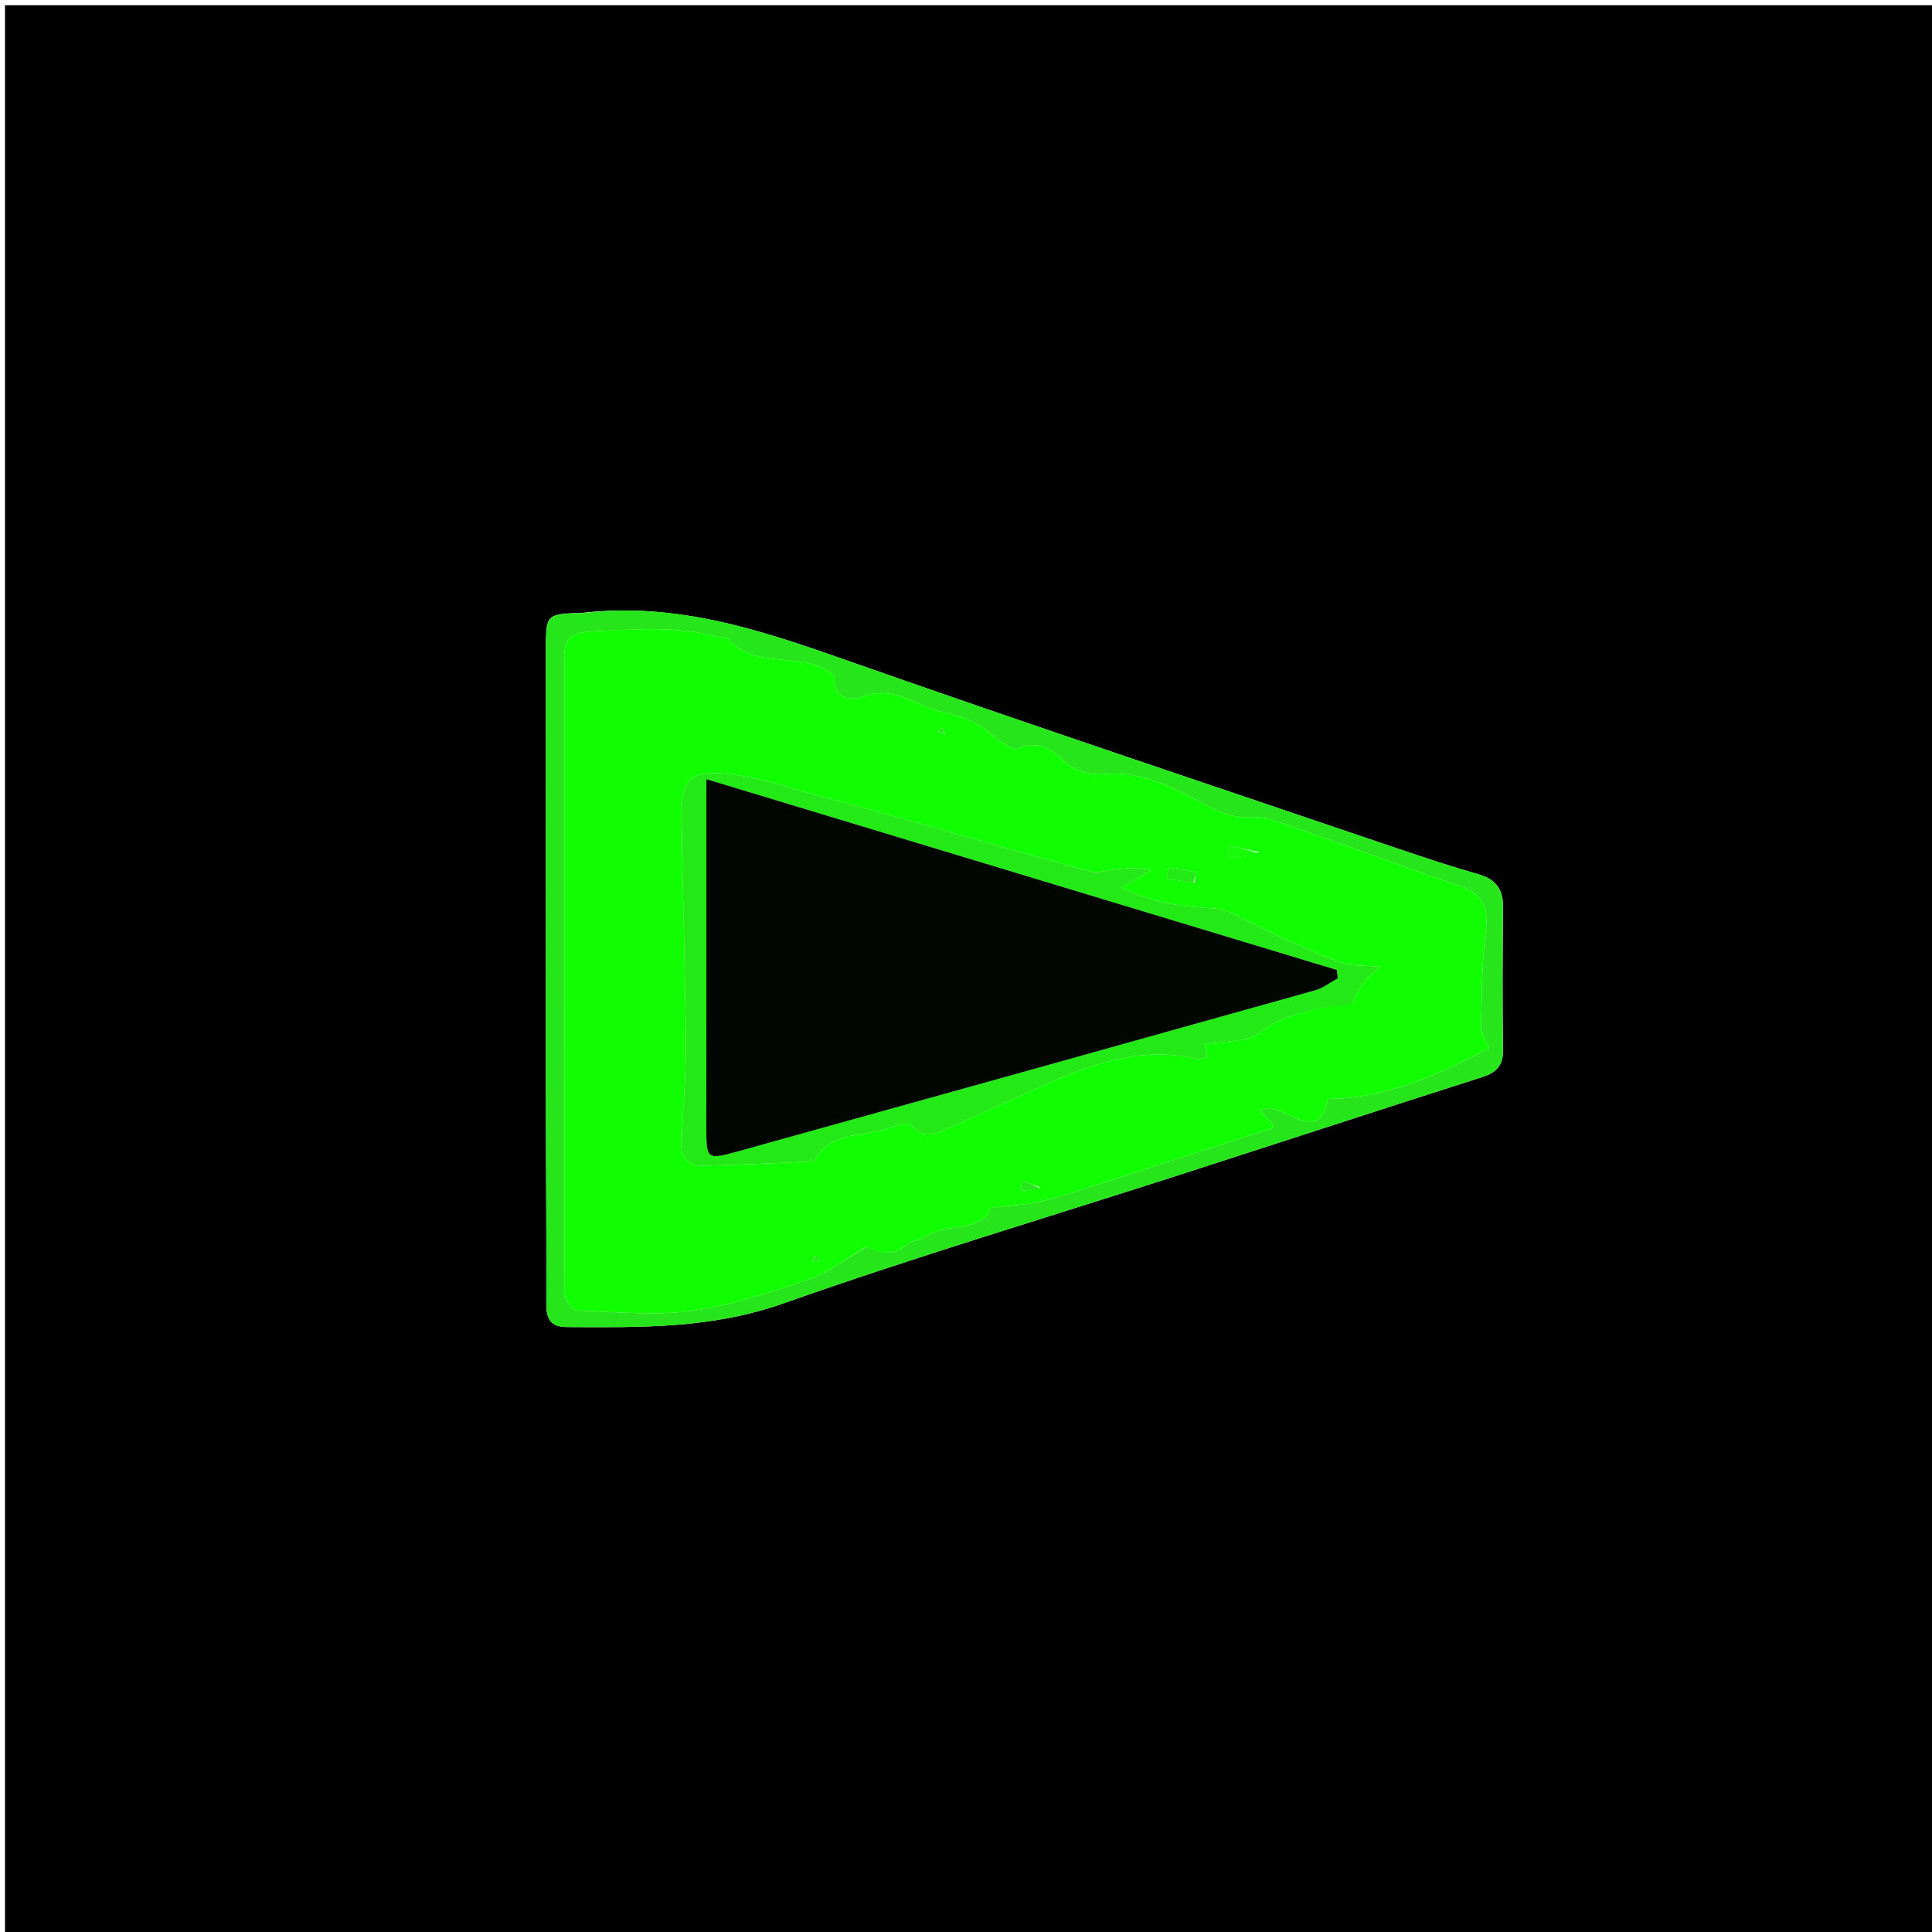 <svg version="1.1" id="Layer_1" xmlns="http://www.w3.org/2000/svg" xmlns:xlink="http://www.w3.org/1999/xlink" x="0px" y="0px"
	 width="100%" viewBox="0 0 400 400" enable-background="new 0 0 400 400" xml:space="preserve">
<path fill="#000000" opacity="1" stroke="none" 
	d="
M184,401 
	C122.686,401 61.871,401 1.029,401 
	C1.029,267.727 1.029,134.455 1.029,1.091 
	C134.231,1.091 267.462,1.091 400.846,1.091 
	C400.846,134.333 400.846,267.667 400.846,401 
	C328.788,401 256.644,401 184,401 
M120.615,126.869 
	C113.026,127.127 113.024,127.127 113.023,134.617 
	C113.022,166.927 113.01,199.237 113.029,231.548 
	C113.037,244.371 113.177,257.195 113.115,270.018 
	C113.101,273.087 114.047,274.734 117.305,274.751 
	C132.406,274.83 147.282,275.119 162.075,269.893 
	C189.2,260.31 216.801,252.077 244.192,243.247 
	C265.092,236.508 285.963,229.678 306.881,222.993 
	C309.829,222.05 311.234,220.605 311.186,217.35 
	C311.042,207.527 311.071,197.7 311.191,187.877 
	C311.236,184.138 309.715,182.047 306.099,181.013 
	C300.511,179.415 294.983,177.592 289.478,175.721 
	C251.407,162.782 213.259,150.063 175.327,136.729 
	C157.802,130.568 140.434,124.658 120.615,126.869 
z"/>
<path fill="#26E51A" opacity="1" stroke="none" 
	d="
M121.041,126.881 
	C140.434,124.658 157.802,130.568 175.327,136.729 
	C213.259,150.063 251.407,162.782 289.478,175.721 
	C294.983,177.592 300.511,179.415 306.099,181.013 
	C309.715,182.047 311.236,184.138 311.191,187.877 
	C311.071,197.7 311.042,207.527 311.186,217.35 
	C311.234,220.605 309.829,222.05 306.881,222.993 
	C285.963,229.678 265.092,236.508 244.192,243.247 
	C216.801,252.077 189.2,260.31 162.075,269.893 
	C147.282,275.119 132.406,274.83 117.305,274.751 
	C114.047,274.734 113.101,273.087 113.115,270.018 
	C113.177,257.195 113.037,244.371 113.029,231.548 
	C113.01,199.237 113.022,166.927 113.023,134.617 
	C113.024,127.127 113.026,127.127 121.041,126.881 
M179.612,258.064 
	C182.409,259.488 185.077,260.147 187.785,257.657 
	C188.69,256.825 190.335,256.855 191.404,256.137 
	C195.994,253.052 203.355,255.302 205.127,250.109 
	C209.734,249.498 213.307,249.412 216.655,248.498 
	C223.212,246.707 229.646,244.467 236.125,242.392 
	C245.193,239.487 254.254,236.564 263.314,233.635 
	C263.434,233.596 263.497,233.379 263.712,233.056 
	C262.874,232.139 261.99,231.173 260.873,229.951 
	C265.736,227.368 272.706,238.102 274.981,227.517 
	C287.428,227.395 297.863,222.461 308.357,216.968 
	C307.625,215.328 306.627,214.14 306.652,212.974 
	C306.796,206.19 306.75,199.355 307.622,192.648 
	C308.288,187.522 306.737,184.939 301.92,183.302 
	C288.972,178.904 276.165,174.09 263.227,169.663 
	C261.024,168.909 258.431,169.369 256.05,169.039 
	C254.578,168.835 253.071,168.388 251.743,167.724 
	C244.381,164.042 237.472,159.367 228.483,160.279 
	C225.807,160.551 222.138,159.448 220.296,157.605 
	C217.281,154.586 214.723,153.331 210.645,155.036 
	C209.754,155.408 208.005,154.065 206.805,153.277 
	C205.226,152.24 203.939,150.688 202.274,149.87 
	C200.063,148.783 197.662,147.918 195.247,147.439 
	C189.768,146.353 185.11,141.699 178.656,144.229 
	C177.008,144.875 172.364,145.269 172.782,140.236 
	C172.835,139.601 171.093,138.598 170.024,138.125 
	C163.885,135.409 156.072,138.184 150.844,132.298 
	C150.5,131.911 149.556,132.101 148.918,131.923 
	C140.285,129.514 131.659,130.309 122.811,130.699 
	C116.283,130.986 116.893,133.687 116.894,137.729 
	C116.904,179.712 116.889,221.695 116.889,263.677 
	C116.889,265.342 116.689,267.081 117.105,268.646 
	C117.386,269.708 118.558,271.307 119.374,271.333 
	C127.344,271.592 135.445,272.459 143.264,271.383 
	C151.551,270.243 159.693,267.533 167.66,264.81 
	C171.728,263.42 175.273,260.501 179.612,258.064 
z"/>
<path fill="#11FE02" opacity="1" stroke="none" 
	d="
M179.333,258.168 
	C175.273,260.501 171.728,263.42 167.66,264.81 
	C159.693,267.533 151.551,270.243 143.264,271.383 
	C135.445,272.459 127.344,271.592 119.374,271.333 
	C118.558,271.307 117.386,269.708 117.105,268.646 
	C116.689,267.081 116.889,265.342 116.889,263.677 
	C116.889,221.695 116.904,179.712 116.894,137.729 
	C116.893,133.687 116.283,130.986 122.811,130.699 
	C131.659,130.309 140.285,129.514 148.918,131.923 
	C149.556,132.101 150.5,131.911 150.844,132.298 
	C156.072,138.184 163.885,135.409 170.024,138.125 
	C171.093,138.598 172.835,139.601 172.782,140.236 
	C172.364,145.269 177.008,144.875 178.656,144.229 
	C185.11,141.699 189.768,146.353 195.247,147.439 
	C197.662,147.918 200.063,148.783 202.274,149.87 
	C203.939,150.688 205.226,152.24 206.805,153.277 
	C208.005,154.065 209.754,155.408 210.645,155.036 
	C214.723,153.331 217.281,154.586 220.296,157.605 
	C222.138,159.448 225.807,160.551 228.483,160.279 
	C237.472,159.367 244.381,164.042 251.743,167.724 
	C253.071,168.388 254.578,168.835 256.05,169.039 
	C258.431,169.369 261.024,168.909 263.227,169.663 
	C276.165,174.09 288.972,178.904 301.92,183.302 
	C306.737,184.939 308.288,187.522 307.622,192.648 
	C306.75,199.355 306.796,206.19 306.652,212.974 
	C306.627,214.14 307.625,215.328 308.357,216.968 
	C297.863,222.461 287.428,227.395 274.981,227.517 
	C272.706,238.102 265.736,227.368 260.873,229.951 
	C261.99,231.173 262.874,232.139 263.712,233.056 
	C263.497,233.379 263.434,233.596 263.314,233.635 
	C254.254,236.564 245.193,239.487 236.125,242.392 
	C229.646,244.467 223.212,246.707 216.655,248.498 
	C213.307,249.412 209.734,249.498 205.127,250.109 
	C203.355,255.302 195.994,253.052 191.404,256.137 
	C190.335,256.855 188.69,256.825 187.785,257.657 
	C185.077,260.147 182.409,259.488 179.333,258.168 
M279.831,207.678 
	C280.728,206.145 281.491,204.51 282.562,203.111 
	C283.454,201.947 284.709,201.061 285.694,200.152 
	C282.498,199.857 279.943,200.086 277.733,199.32 
	C273.219,197.755 268.871,195.699 264.494,193.756 
	C262.239,192.755 260.104,191.489 257.853,190.479 
	C255.775,189.548 253.648,188.199 251.486,188.083 
	C245.084,187.737 238.851,187.093 232.191,183.792 
	C234.846,182.246 236.588,181.232 238.329,180.218 
	C235.512,179.406 233.014,179.777 230.508,180.078 
	C228.904,180.27 227.165,180.813 225.695,180.419 
	C215.741,177.75 205.847,174.855 195.923,172.07 
	C187.152,169.609 178.384,167.134 169.584,164.783 
	C163.276,163.098 156.993,160.887 150.562,160.215 
	C142.837,159.408 140.998,161.604 141.11,169.306 
	C141.339,184.938 141.871,200.567 142.005,216.199 
	C142.063,222.835 141.361,229.475 141.152,236.118 
	C141.068,238.773 141.728,241.419 145.099,241.355 
	C152.702,241.21 160.3,240.814 167.9,240.498 
	C168.204,240.485 168.648,240.318 168.776,240.085 
	C171.947,234.313 178.158,235.434 183.125,233.791 
	C184.946,233.189 188.089,232.182 188.639,232.895 
	C191.099,236.084 193.57,234.747 196.096,233.666 
	C200.461,231.799 204.742,229.737 209.085,227.815 
	C221.439,222.349 233.581,215.904 247.894,219.234 
	C248.462,219.366 249.133,219.055 249.989,218.912 
	C249.71,217.69 249.482,216.696 249.373,216.219 
	C253.372,215.48 257.893,215.902 260.596,213.887 
	C266.439,209.532 272.863,208.721 279.831,207.678 
M247.307,182.771 
	C247.391,182.004 247.615,180.583 247.537,180.567 
	C245.674,180.165 243.779,179.915 241.89,179.637 
	C241.784,180.371 241.678,181.105 241.572,181.839 
	C243.268,182.176 244.964,182.514 247.307,182.771 
M260.703,176.437 
	C258.579,175.969 256.456,175.5 254.332,175.031 
	C254.277,175.899 254.221,176.766 254.165,177.633 
	C256.271,177.42 258.376,177.206 260.703,176.437 
M215.34,245.814 
	C214.145,245.404 212.95,244.994 211.755,244.583 
	C211.664,245.239 211.574,245.895 211.483,246.55 
	C212.633,246.417 213.783,246.285 215.34,245.814 
M195.661,152.054 
	C195.485,151.59 195.308,151.126 195.131,150.661 
	C194.821,150.895 194.511,151.128 194.201,151.361 
	C194.569,151.618 194.937,151.876 195.661,152.054 
M168.955,259.914 
	C168.713,260.269 168.471,260.625 168.229,260.98 
	C168.641,261.052 169.053,261.124 169.465,261.196 
	C169.418,260.75 169.371,260.303 168.955,259.914 
z"/>
<path fill="#23E917" opacity="1" stroke="none" 
	d="
M279.71,207.924 
	C272.863,208.721 266.439,209.532 260.596,213.887 
	C257.893,215.902 253.372,215.48 249.373,216.219 
	C249.482,216.696 249.71,217.69 249.989,218.912 
	C249.133,219.055 248.462,219.366 247.894,219.234 
	C233.581,215.904 221.439,222.349 209.085,227.815 
	C204.742,229.737 200.461,231.799 196.096,233.666 
	C193.57,234.747 191.099,236.084 188.639,232.895 
	C188.089,232.182 184.946,233.189 183.125,233.791 
	C178.158,235.434 171.947,234.313 168.776,240.085 
	C168.648,240.318 168.204,240.485 167.9,240.498 
	C160.3,240.814 152.702,241.21 145.099,241.355 
	C141.728,241.419 141.068,238.773 141.152,236.118 
	C141.361,229.475 142.063,222.835 142.005,216.199 
	C141.871,200.567 141.339,184.938 141.11,169.306 
	C140.998,161.604 142.837,159.408 150.562,160.215 
	C156.993,160.887 163.276,163.098 169.584,164.783 
	C178.384,167.134 187.152,169.609 195.923,172.07 
	C205.847,174.855 215.741,177.75 225.695,180.419 
	C227.165,180.813 228.904,180.27 230.508,180.078 
	C233.014,179.777 235.512,179.406 238.329,180.218 
	C236.588,181.232 234.846,182.246 232.191,183.792 
	C238.851,187.093 245.084,187.737 251.486,188.083 
	C253.648,188.199 255.775,189.548 257.853,190.479 
	C260.104,191.489 262.239,192.755 264.494,193.756 
	C268.871,195.699 273.219,197.755 277.733,199.32 
	C279.943,200.086 282.498,199.857 285.694,200.152 
	C284.709,201.061 283.454,201.947 282.562,203.111 
	C281.491,204.51 280.728,206.145 279.71,207.924 
M146.248,201.5 
	C146.244,212.155 146.232,222.811 146.237,233.466 
	C146.24,240.023 146.355,240.168 152.678,238.41 
	C192.563,227.323 232.44,216.209 272.301,205.032 
	C273.961,204.567 275.422,203.388 276.976,202.541 
	C276.905,201.965 276.834,201.389 276.763,200.814 
	C233.742,187.795 190.721,174.777 146.248,161.32 
	C146.248,175.1 146.248,187.8 146.248,201.5 
z"/>
<path fill="#23E917" opacity="1" stroke="none" 
	d="
M246.984,182.812 
	C244.964,182.514 243.268,182.176 241.572,181.839 
	C241.678,181.105 241.784,180.371 241.89,179.637 
	C243.779,179.915 245.674,180.165 247.537,180.567 
	C247.615,180.583 247.391,182.004 246.984,182.812 
z"/>
<path fill="#16FB07" opacity="1" stroke="none" 
	d="
M260.592,176.715 
	C258.376,177.206 256.271,177.42 254.165,177.633 
	C254.221,176.766 254.277,175.899 254.332,175.031 
	C256.456,175.5 258.579,175.969 260.592,176.715 
z"/>
<path fill="#26E51A" opacity="1" stroke="none" 
	d="
M215.136,245.983 
	C213.783,246.285 212.633,246.417 211.483,246.55 
	C211.574,245.895 211.664,245.239 211.755,244.583 
	C212.95,244.994 214.145,245.404 215.136,245.983 
z"/>
<path fill="#26E51A" opacity="1" stroke="none" 
	d="
M195.483,152.094 
	C194.937,151.876 194.569,151.618 194.201,151.361 
	C194.511,151.128 194.821,150.895 195.131,150.661 
	C195.308,151.126 195.485,151.59 195.483,152.094 
z"/>
<path fill="#26E51A" opacity="1" stroke="none" 
	d="
M169.14,259.885 
	C169.371,260.303 169.418,260.75 169.465,261.196 
	C169.053,261.124 168.641,261.052 168.229,260.98 
	C168.471,260.625 168.713,260.269 169.14,259.885 
z"/>
<path fill="#010601" opacity="1" stroke="none" 
	d="
M146.248,201 
	C146.248,187.8 146.248,175.1 146.248,161.32 
	C190.721,174.777 233.742,187.795 276.763,200.814 
	C276.834,201.389 276.905,201.965 276.976,202.541 
	C275.422,203.388 273.961,204.567 272.301,205.032 
	C232.44,216.209 192.563,227.323 152.678,238.41 
	C146.355,240.168 146.24,240.023 146.237,233.466 
	C146.232,222.811 146.244,212.155 146.248,201 
z"/>
</svg>